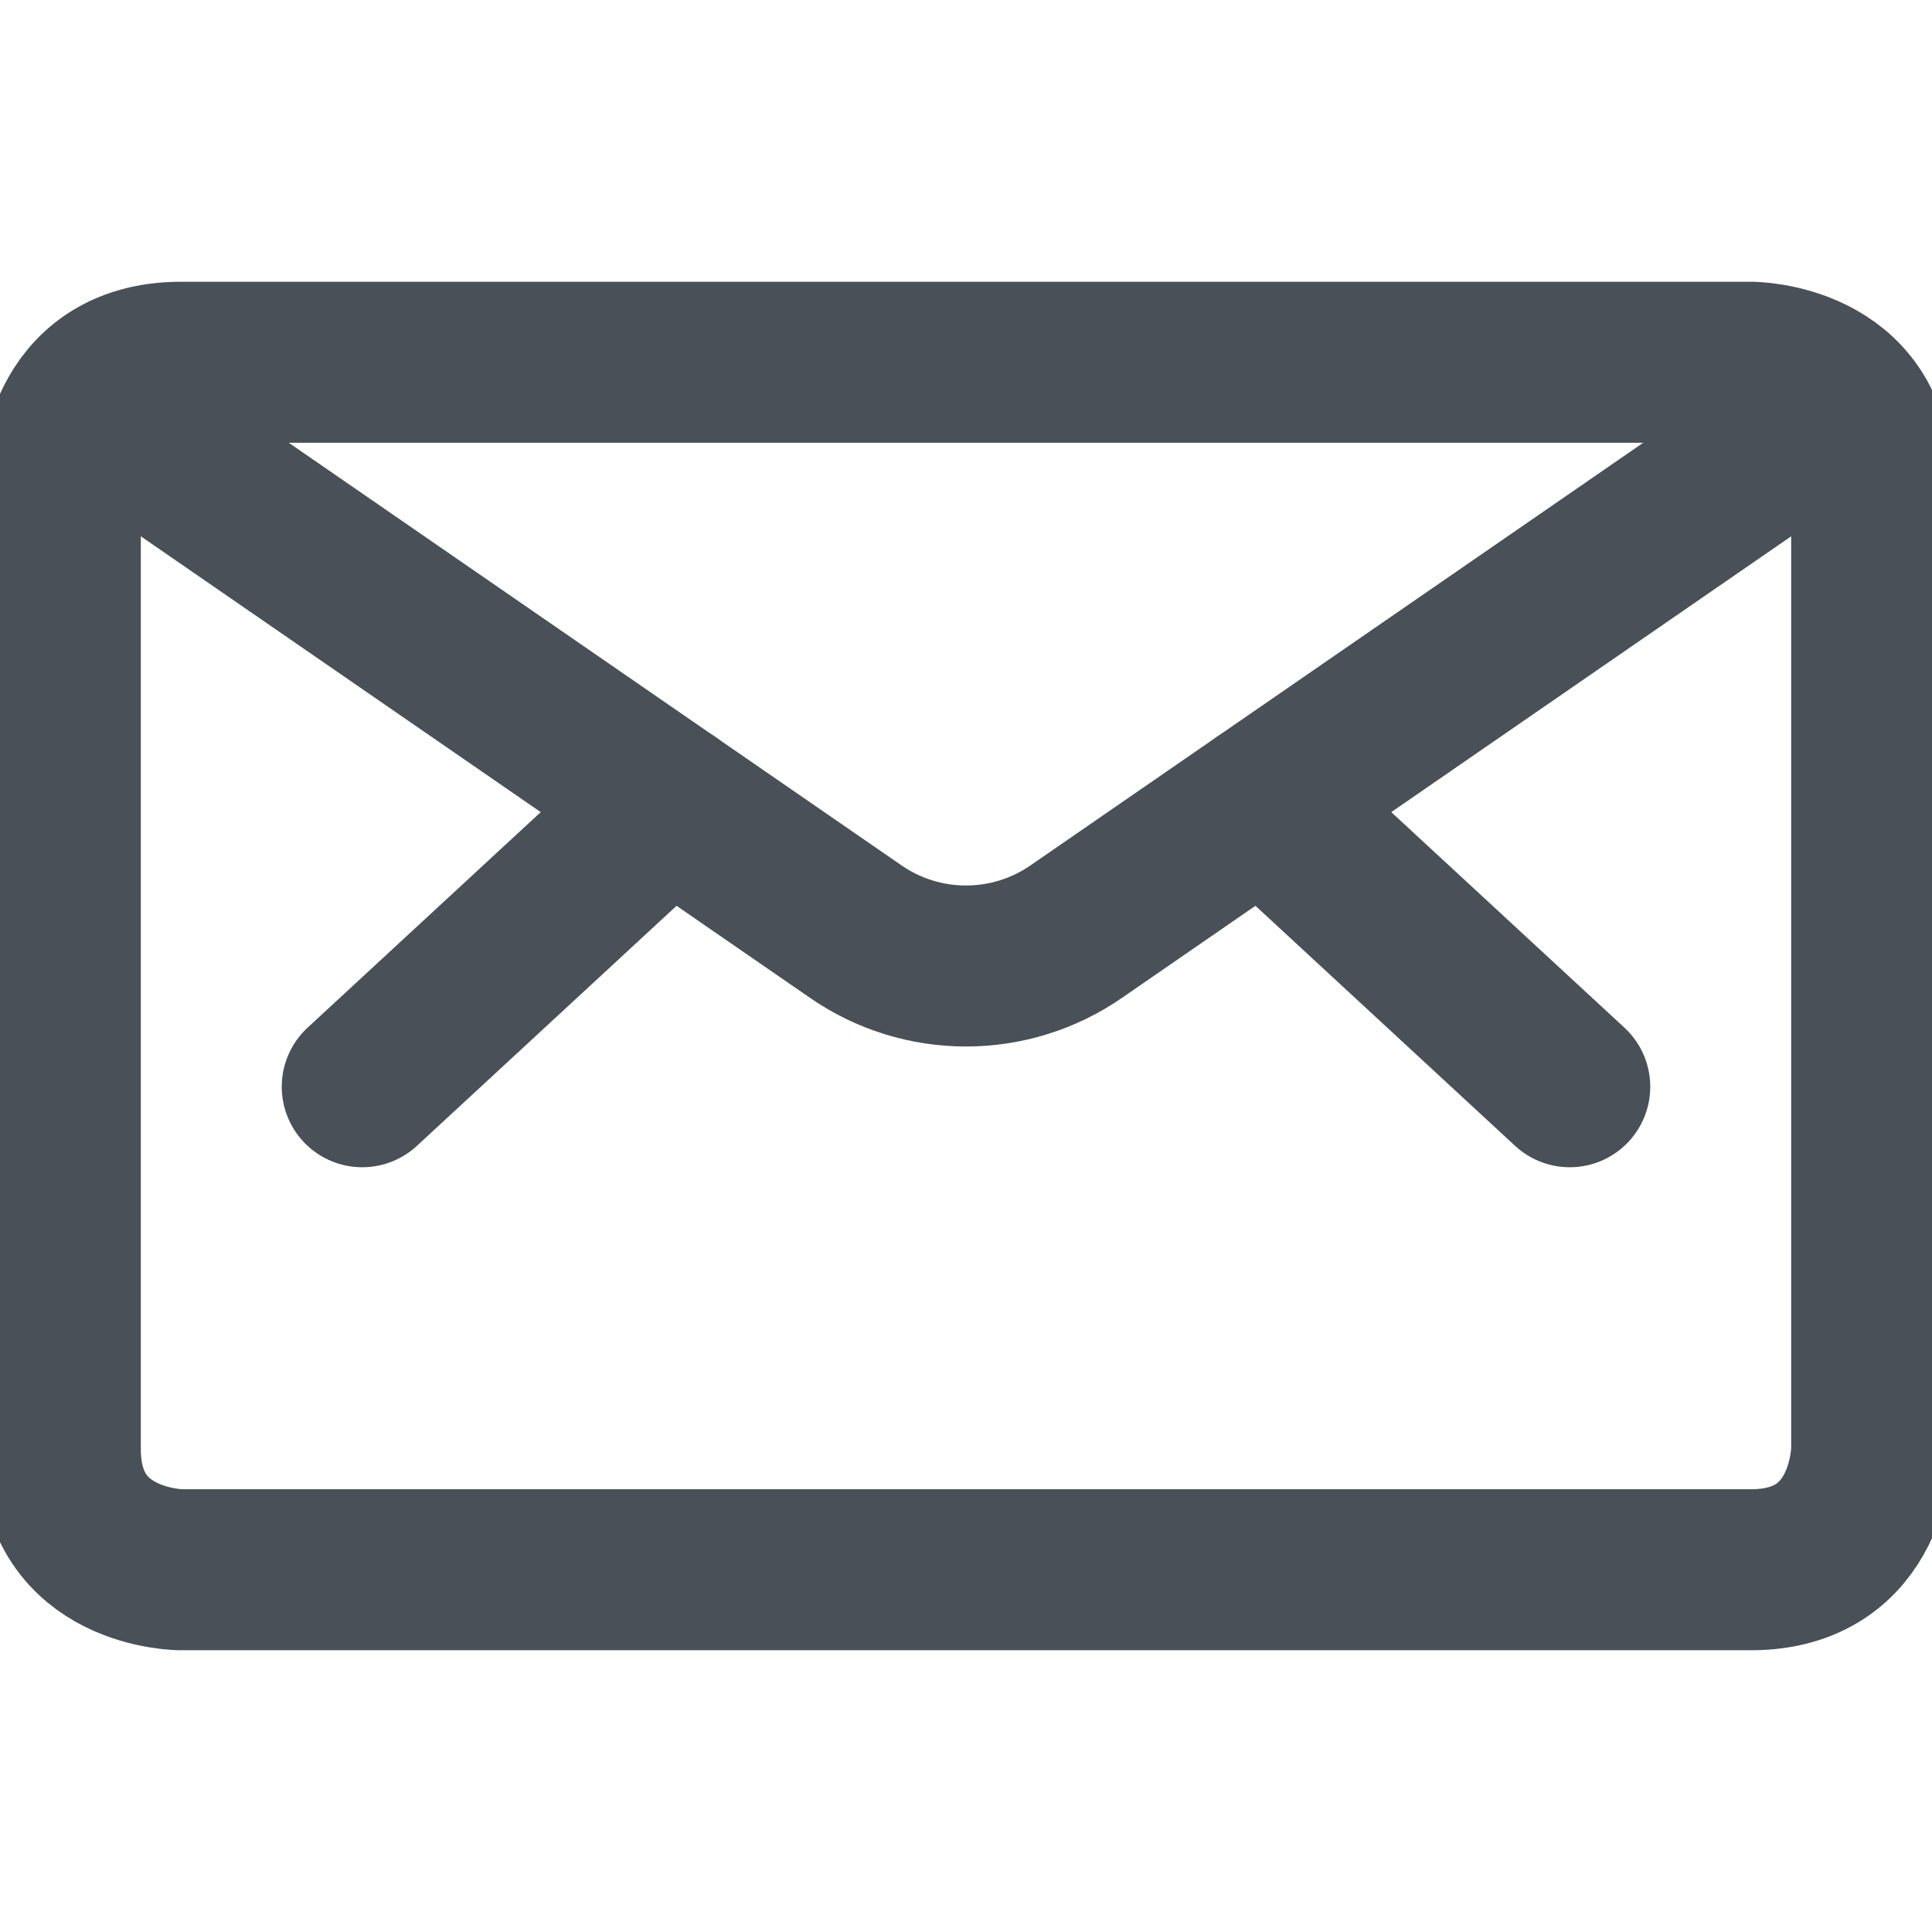 <svg width="18" height="18" viewBox="0 0 18 18" fill="none" xmlns="http://www.w3.org/2000/svg">
<g clip-path="url(#clip0_114_187)">
<path d="M1.688 3.375H16.312C16.312 3.375 17.438 3.375 17.438 4.5V13.5C17.438 13.5 17.438 14.625 16.312 14.625H1.688C1.688 14.625 0.562 14.625 0.562 13.5V4.5C0.562 4.5 0.562 3.375 1.688 3.375Z" stroke="#495057" stroke-width="1.5" stroke-linecap="round" stroke-linejoin="round"/>
<path d="M11.765 7.481L14.625 10.125L11.765 7.481Z" fill="#495057"/>
<path d="M11.765 7.481L14.625 10.125" stroke="#495057" stroke-width="1.5" stroke-linecap="round" stroke-linejoin="round"/>
<path d="M6.235 7.481L3.375 10.125" stroke="#495057" stroke-width="1.5" stroke-linecap="round" stroke-linejoin="round"/>
<path d="M17.16 3.76L10.025 8.681C9.724 8.889 9.366 9 9 9C8.634 9 8.276 8.889 7.975 8.681L0.84 3.76" stroke="#495057" stroke-width="1.5" stroke-linecap="round" stroke-linejoin="round"/>
</g>
<defs>
<clipPath id="clip0_114_187">
<rect width="18" height="18" fill="white"/>
</clipPath>
</defs>
</svg>
